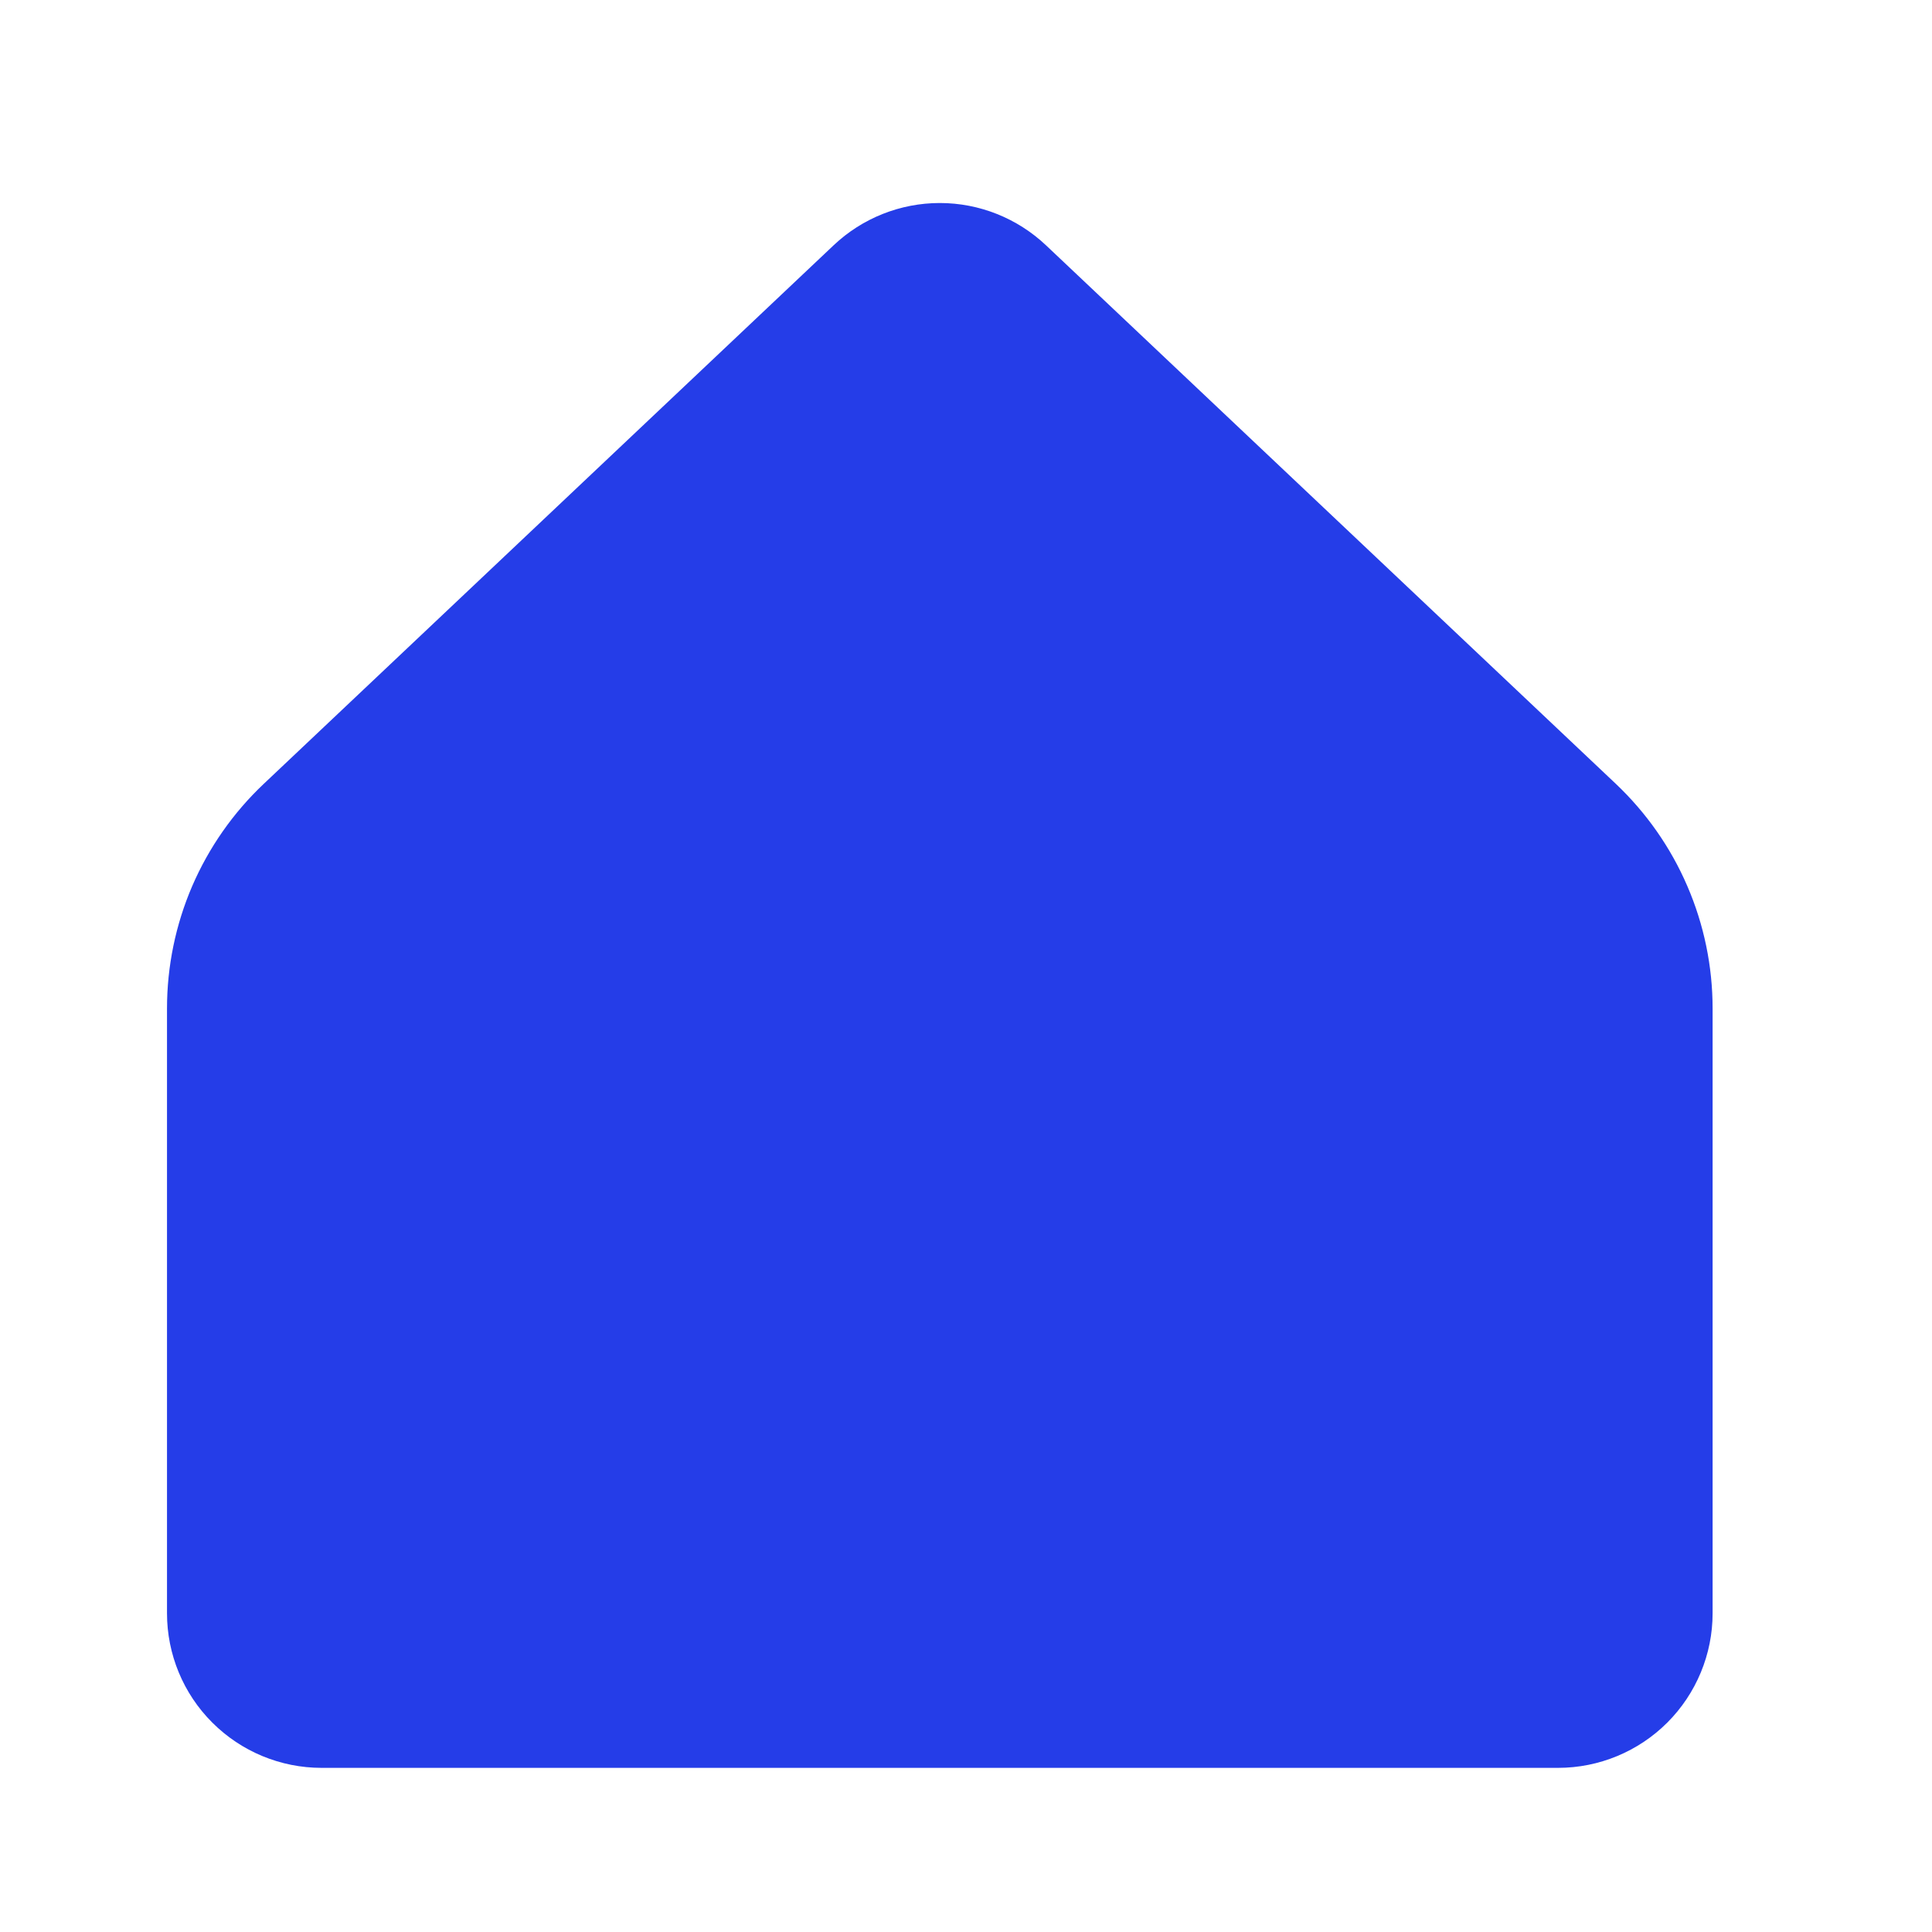 <svg width="25" height="25" viewBox="0 0 25 25" fill="none" xmlns="http://www.w3.org/2000/svg">
<path d="M22.161 20.876V13.05C22.161 12.505 22.05 11.966 21.834 11.466C21.619 10.966 21.303 10.516 20.908 10.142L13.535 3.174C13.163 2.823 12.672 2.627 12.161 2.627C11.65 2.627 11.158 2.823 10.787 3.174L3.414 10.142C3.018 10.516 2.703 10.966 2.487 11.466C2.272 11.966 2.161 12.505 2.161 13.05V20.876C2.161 21.406 2.371 21.915 2.747 22.29C3.122 22.665 3.63 22.876 4.161 22.876H20.161C20.691 22.876 21.2 22.665 21.575 22.29C21.95 21.915 22.161 21.406 22.161 20.876Z" fill="#253DE8"/>
</svg>
